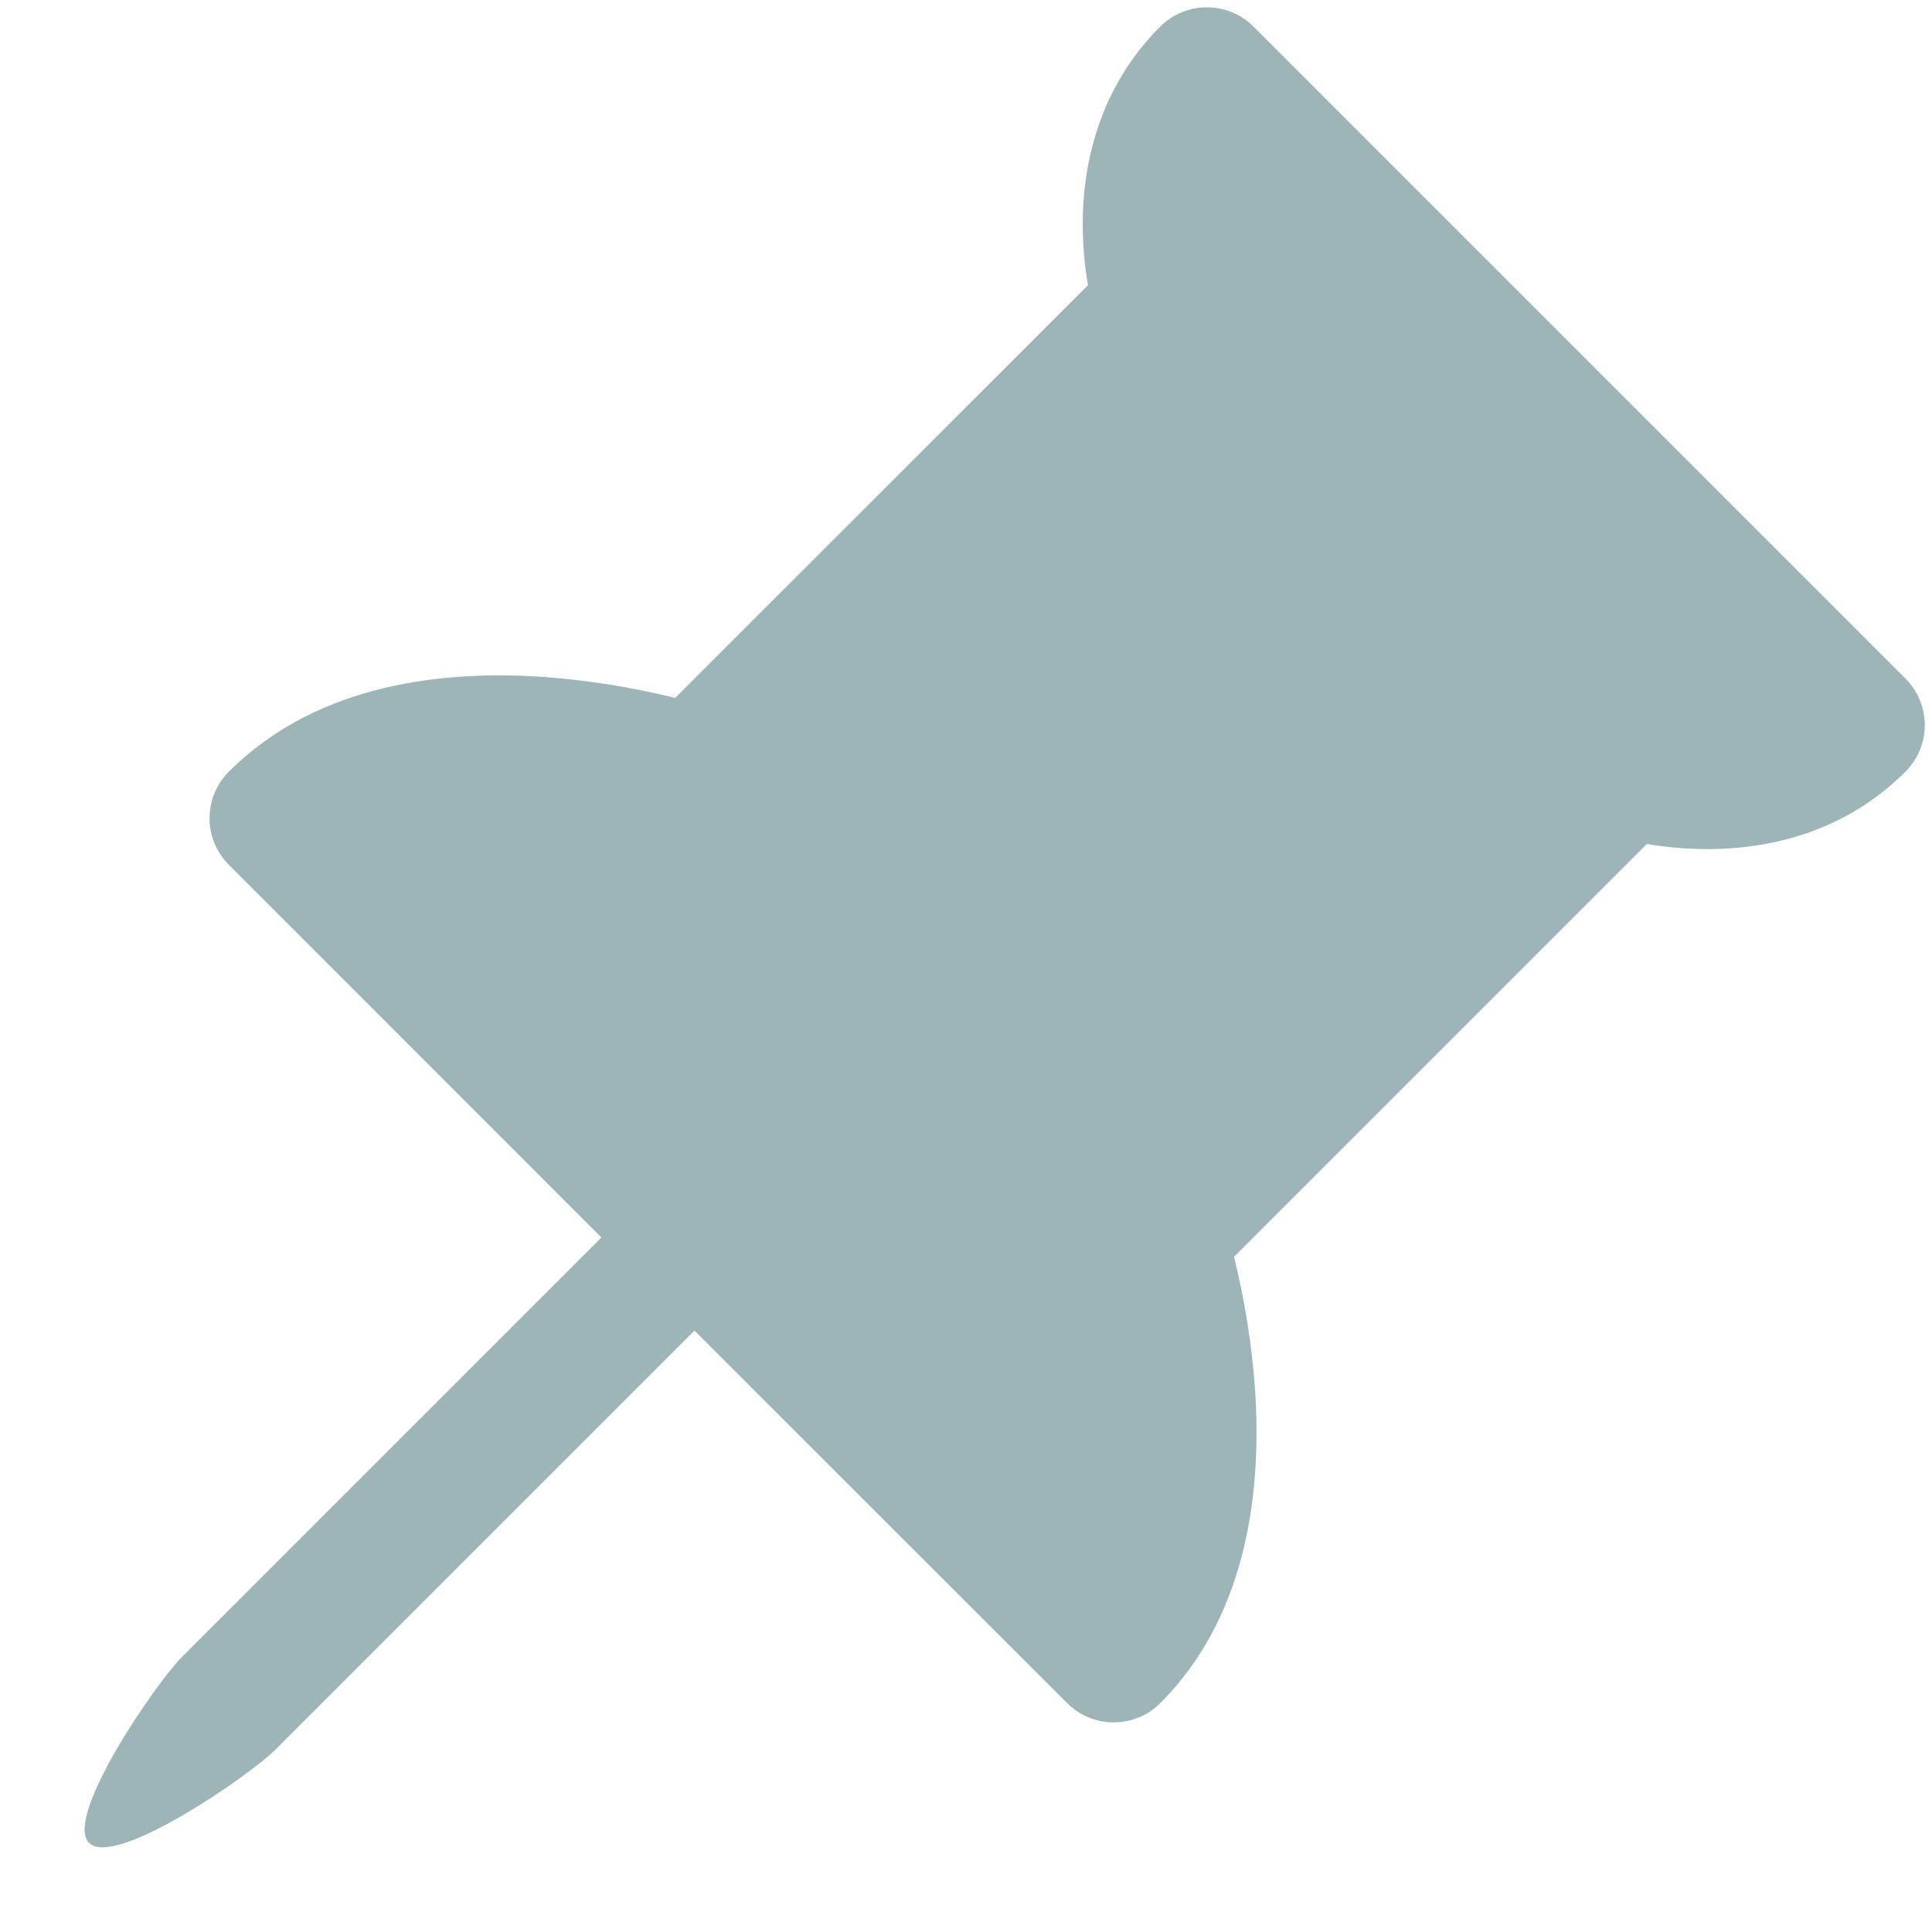 <svg width="22" height="22" viewBox="0 0 22 22" fill="none" xmlns="http://www.w3.org/2000/svg">
<path d="M13.742 0.083C13.84 0.083 13.938 0.102 14.029 0.14C14.12 0.177 14.203 0.232 14.273 0.302L21.698 7.727C21.838 7.868 21.918 8.058 21.918 8.257C21.918 8.456 21.838 8.647 21.698 8.787C20.978 9.507 20.09 9.669 19.443 9.669C19.178 9.669 18.941 9.642 18.753 9.611L14.052 14.312C14.176 14.811 14.256 15.319 14.292 15.831C14.361 16.884 14.244 18.362 13.212 19.394C13.072 19.535 12.881 19.613 12.682 19.613C12.483 19.613 12.293 19.535 12.152 19.394L7.908 15.152L3.135 19.925C2.843 20.217 1.307 21.278 1.014 20.985C0.722 20.693 1.782 19.155 2.075 18.864L6.848 14.091L2.606 9.848C2.465 9.707 2.386 9.517 2.386 9.318C2.386 9.119 2.465 8.928 2.606 8.787C3.638 7.755 5.115 7.637 6.168 7.707C6.681 7.743 7.189 7.824 7.688 7.947L12.389 3.248C12.35 3.02 12.33 2.788 12.329 2.556C12.329 1.911 12.491 1.023 13.212 0.302C13.353 0.162 13.543 0.083 13.742 0.083Z" fill="#9DB5B7"/>
</svg>
